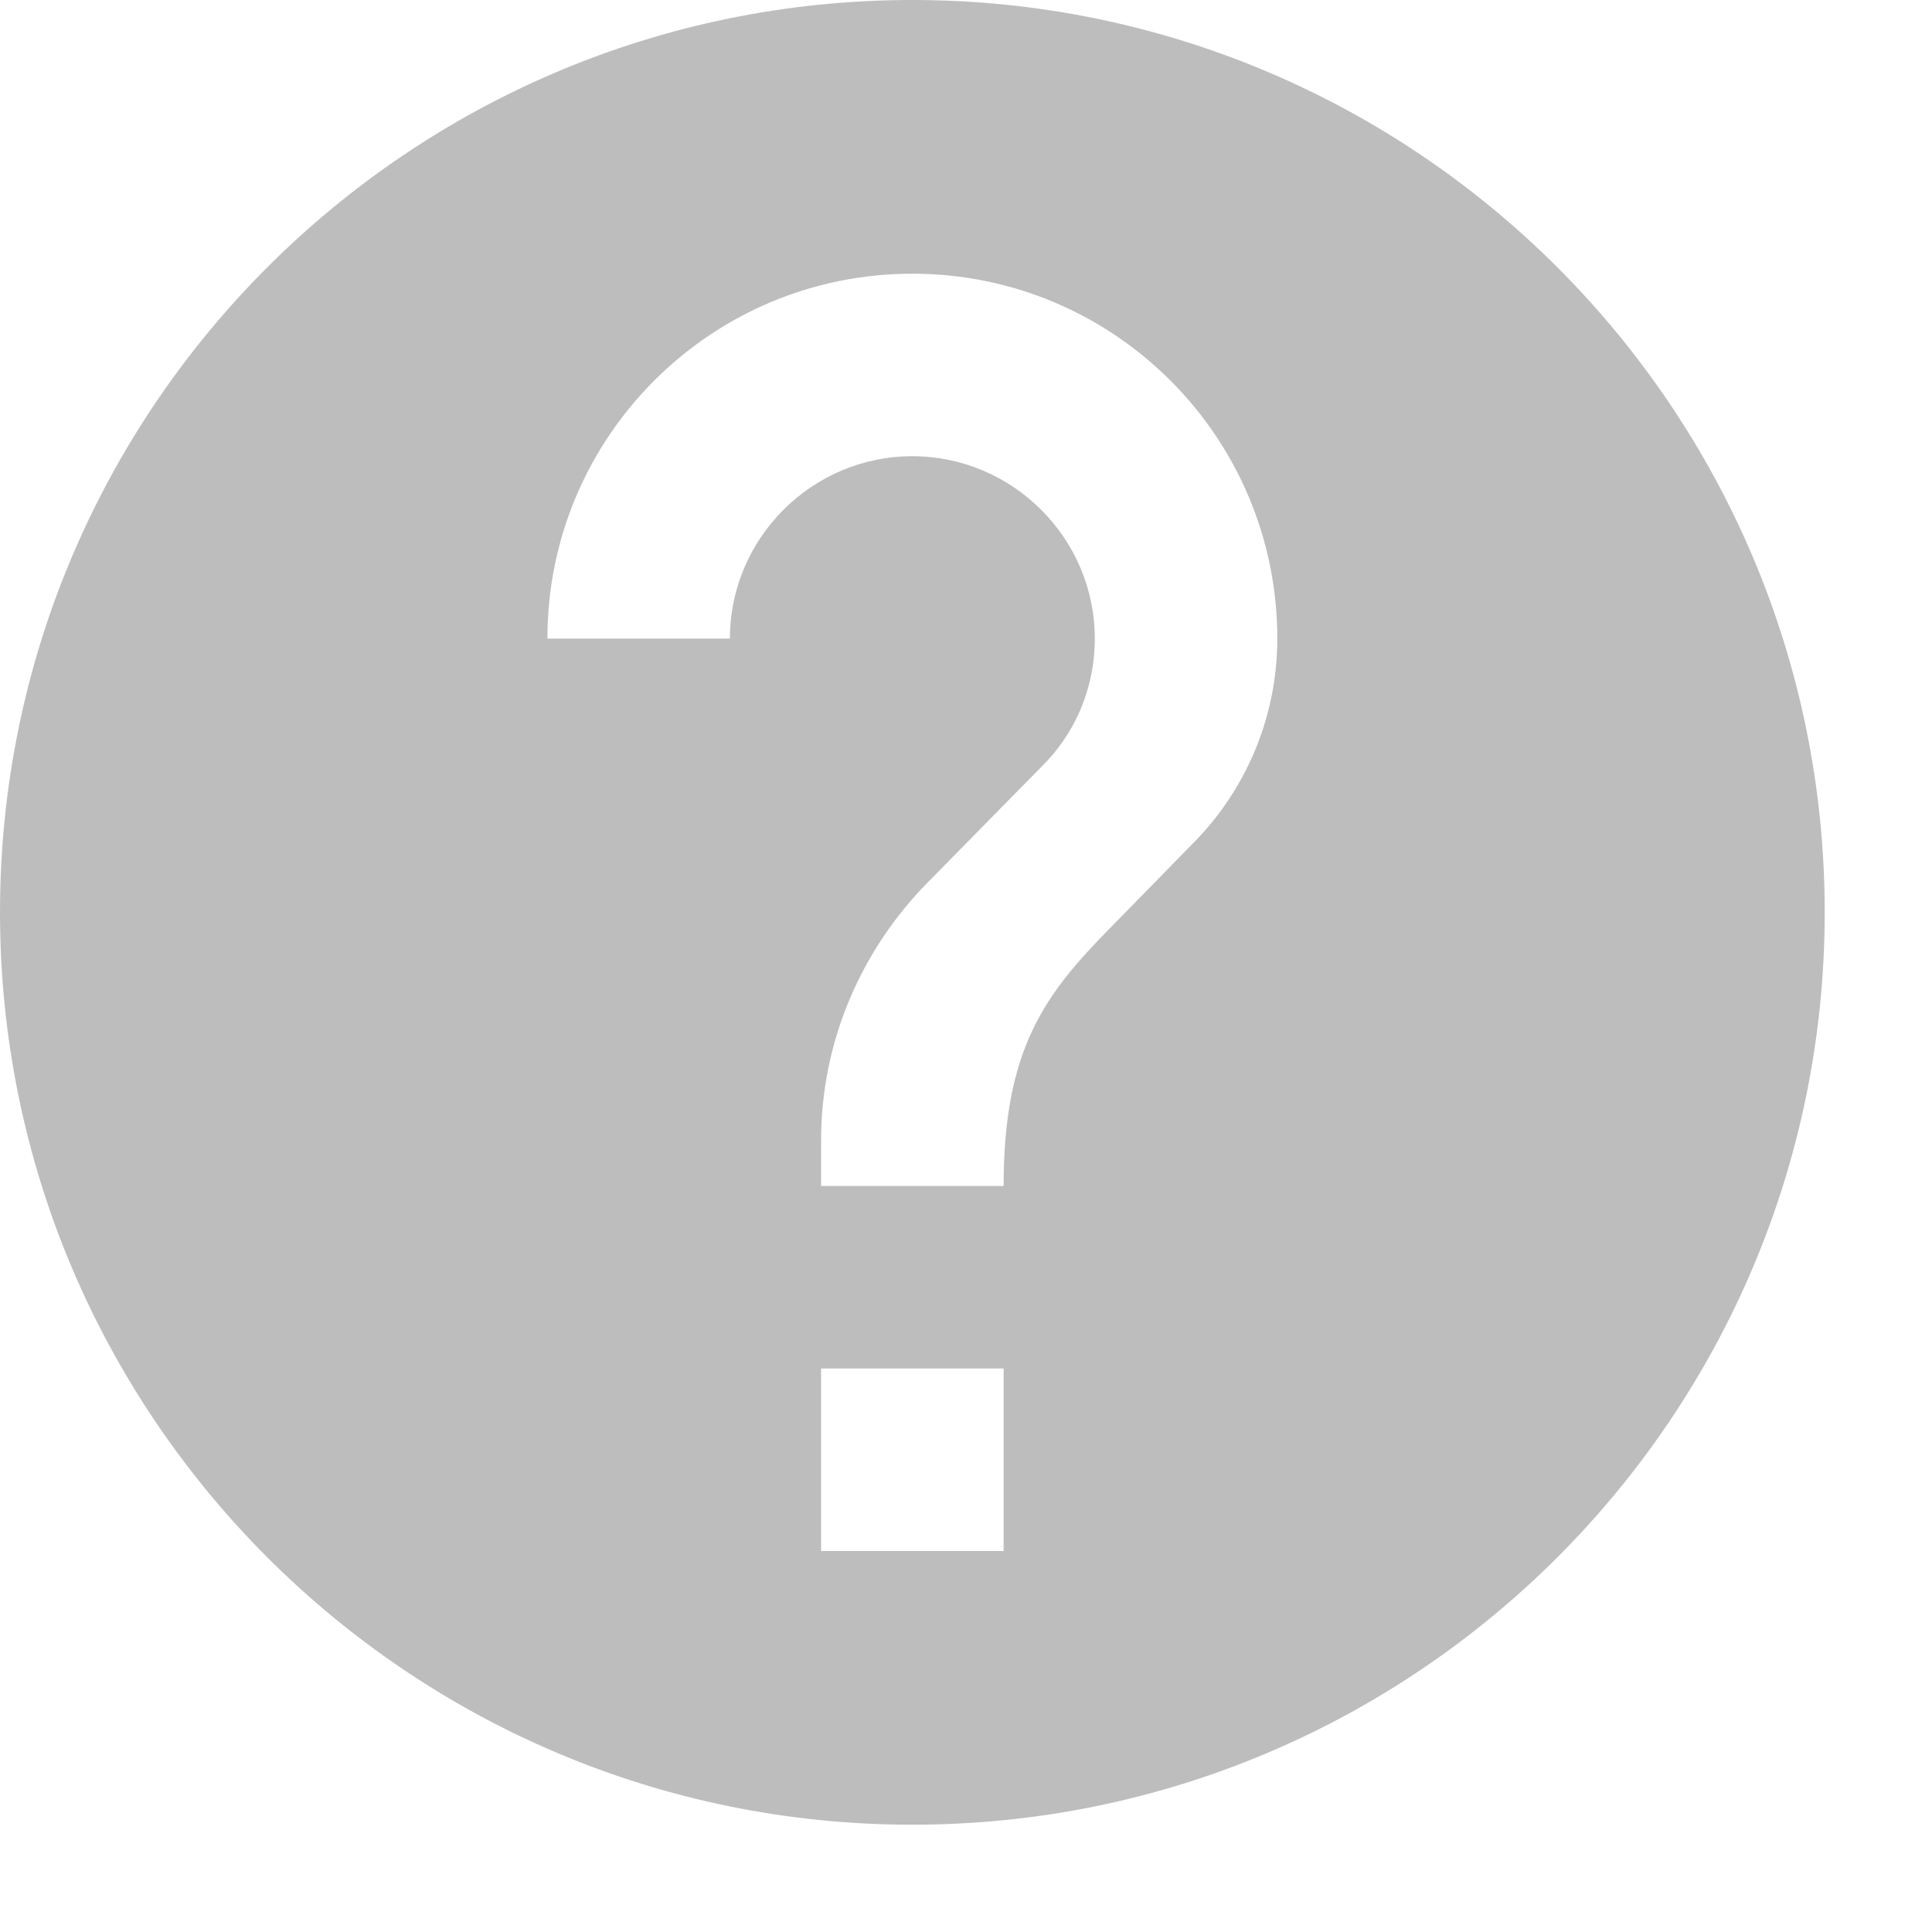 <svg width="15" height="15" viewBox="0 0 15 15" fill="none" xmlns="http://www.w3.org/2000/svg">
<path d="M7.083 0C3.173 0 0 3.173 0 7.083C0 10.993 3.173 14.167 7.083 14.167C10.993 14.167 14.167 10.993 14.167 7.083C14.167 3.173 10.993 0 7.083 0ZM7.792 12.042H6.375V10.625H7.792V12.042ZM9.258 6.552L8.62 7.204C8.11 7.721 7.792 8.146 7.792 9.208H6.375V8.854C6.375 8.075 6.694 7.367 7.204 6.85L8.082 5.957C8.344 5.702 8.5 5.348 8.5 4.958C8.5 4.179 7.862 3.542 7.083 3.542C6.304 3.542 5.667 4.179 5.667 4.958H4.25C4.25 3.393 5.518 2.125 7.083 2.125C8.649 2.125 9.917 3.393 9.917 4.958C9.917 5.582 9.662 6.148 9.258 6.552Z" fill="#BDBDBD"/>
</svg>
